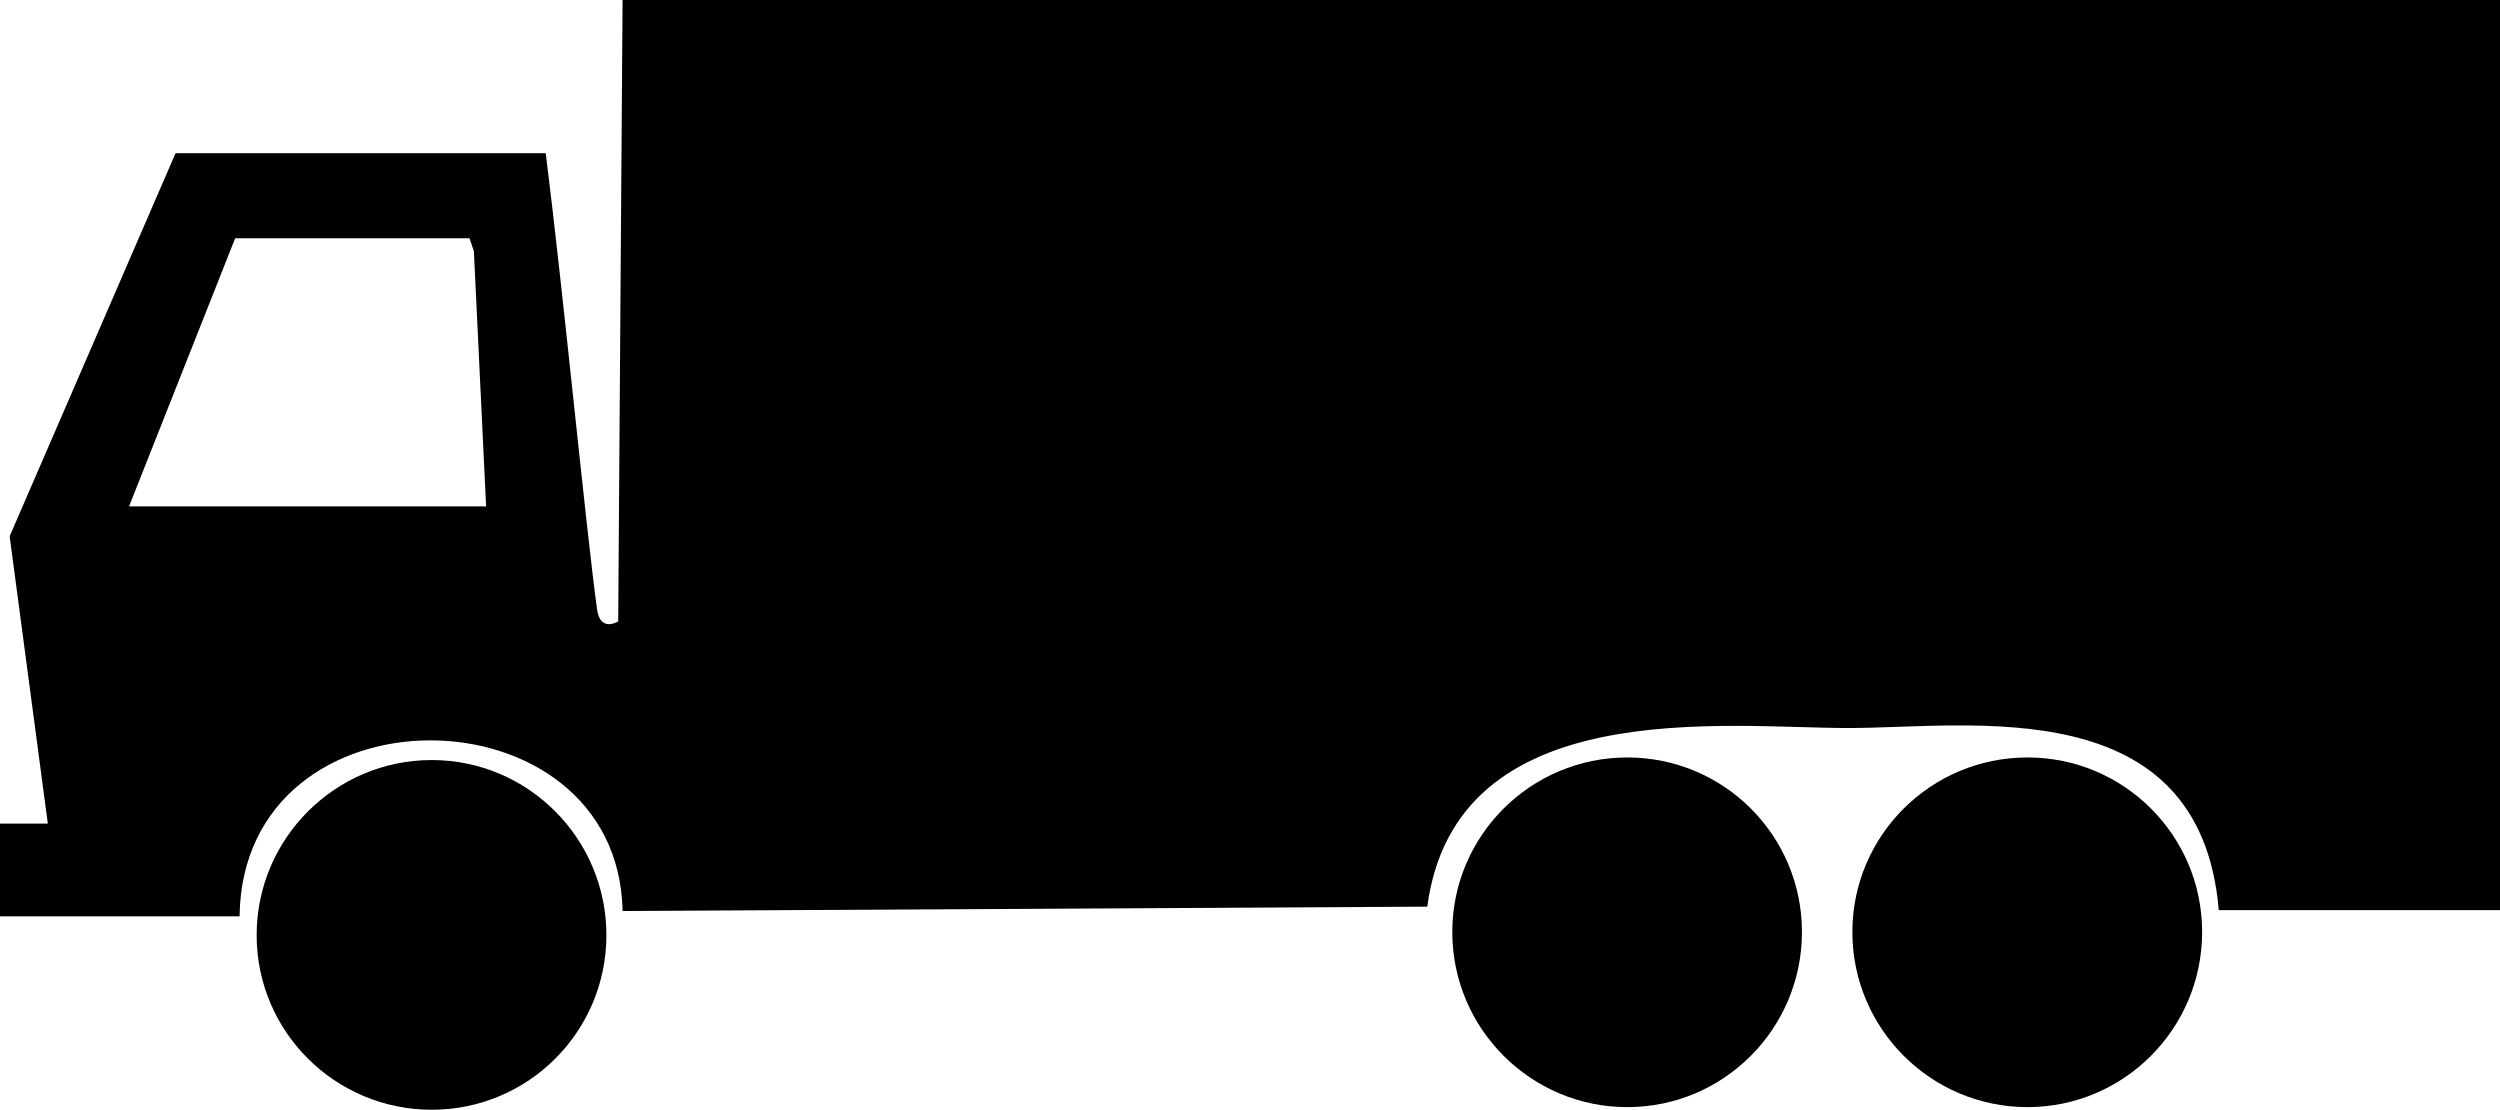 <?xml version="1.0" encoding="utf-8"?>
<!-- Generator: Adobe Illustrator 14.0.0, SVG Export Plug-In . SVG Version: 6.00 Build 43363)  -->
<!DOCTYPE svg PUBLIC "-//W3C//DTD SVG 1.0//EN" "http://www.w3.org/TR/2001/REC-SVG-20010904/DTD/svg10.dtd">
<svg version="1.0" id="Layer_1" xmlns="http://www.w3.org/2000/svg" xmlns:xlink="http://www.w3.org/1999/xlink" x="0px" y="0px"
	 width="100px" height="44.39px" viewBox="0 0 100 44.39" enable-background="new 0 0 100 44.39" xml:space="preserve">
<path d="M65.091,44.285c3.864,0,6.987-3.141,6.987-7.004c0-3.86-3.123-6.983-6.987-6.983c-3.858,0-6.999,3.123-6.999,6.983
	C58.092,41.145,61.232,44.285,65.091,44.285"/>
<path d="M17.27,44.39c3.859,0,6.986-3.123,6.986-6.983c0-3.864-3.127-7.005-6.986-7.005c-3.864,0-7.004,3.141-7.004,7.005
	C10.266,41.267,13.406,44.39,17.27,44.39"/>
<path d="M81.1,44.285c3.858,0,6.985-3.141,6.985-7.004c0-3.86-3.127-6.983-6.985-6.983c-3.864,0-7.005,3.123-7.005,6.983
	C74.095,41.145,77.235,44.285,81.1,44.285"/>
<path d="M24.903,0l-0.175,24.857c0,0-0.719,0.453-0.845-0.478c-0.453-3.315-1.33-12.478-2.053-18.251H7.022L0.386,21.451
	l1.527,11.494H0v3.707h9.583c0.121-9.463,15.146-9.233,15.321-0.211l32.187-0.175c1.141-8.551,11.883-7.145,16.848-7.145
	c4.861,0,14.059-1.546,14.812,7.283H100V0H24.903z M5.162,20.256L9.407,9.53h9.372l0.176,0.512l0.489,10.213H5.162z"/>
</svg>
